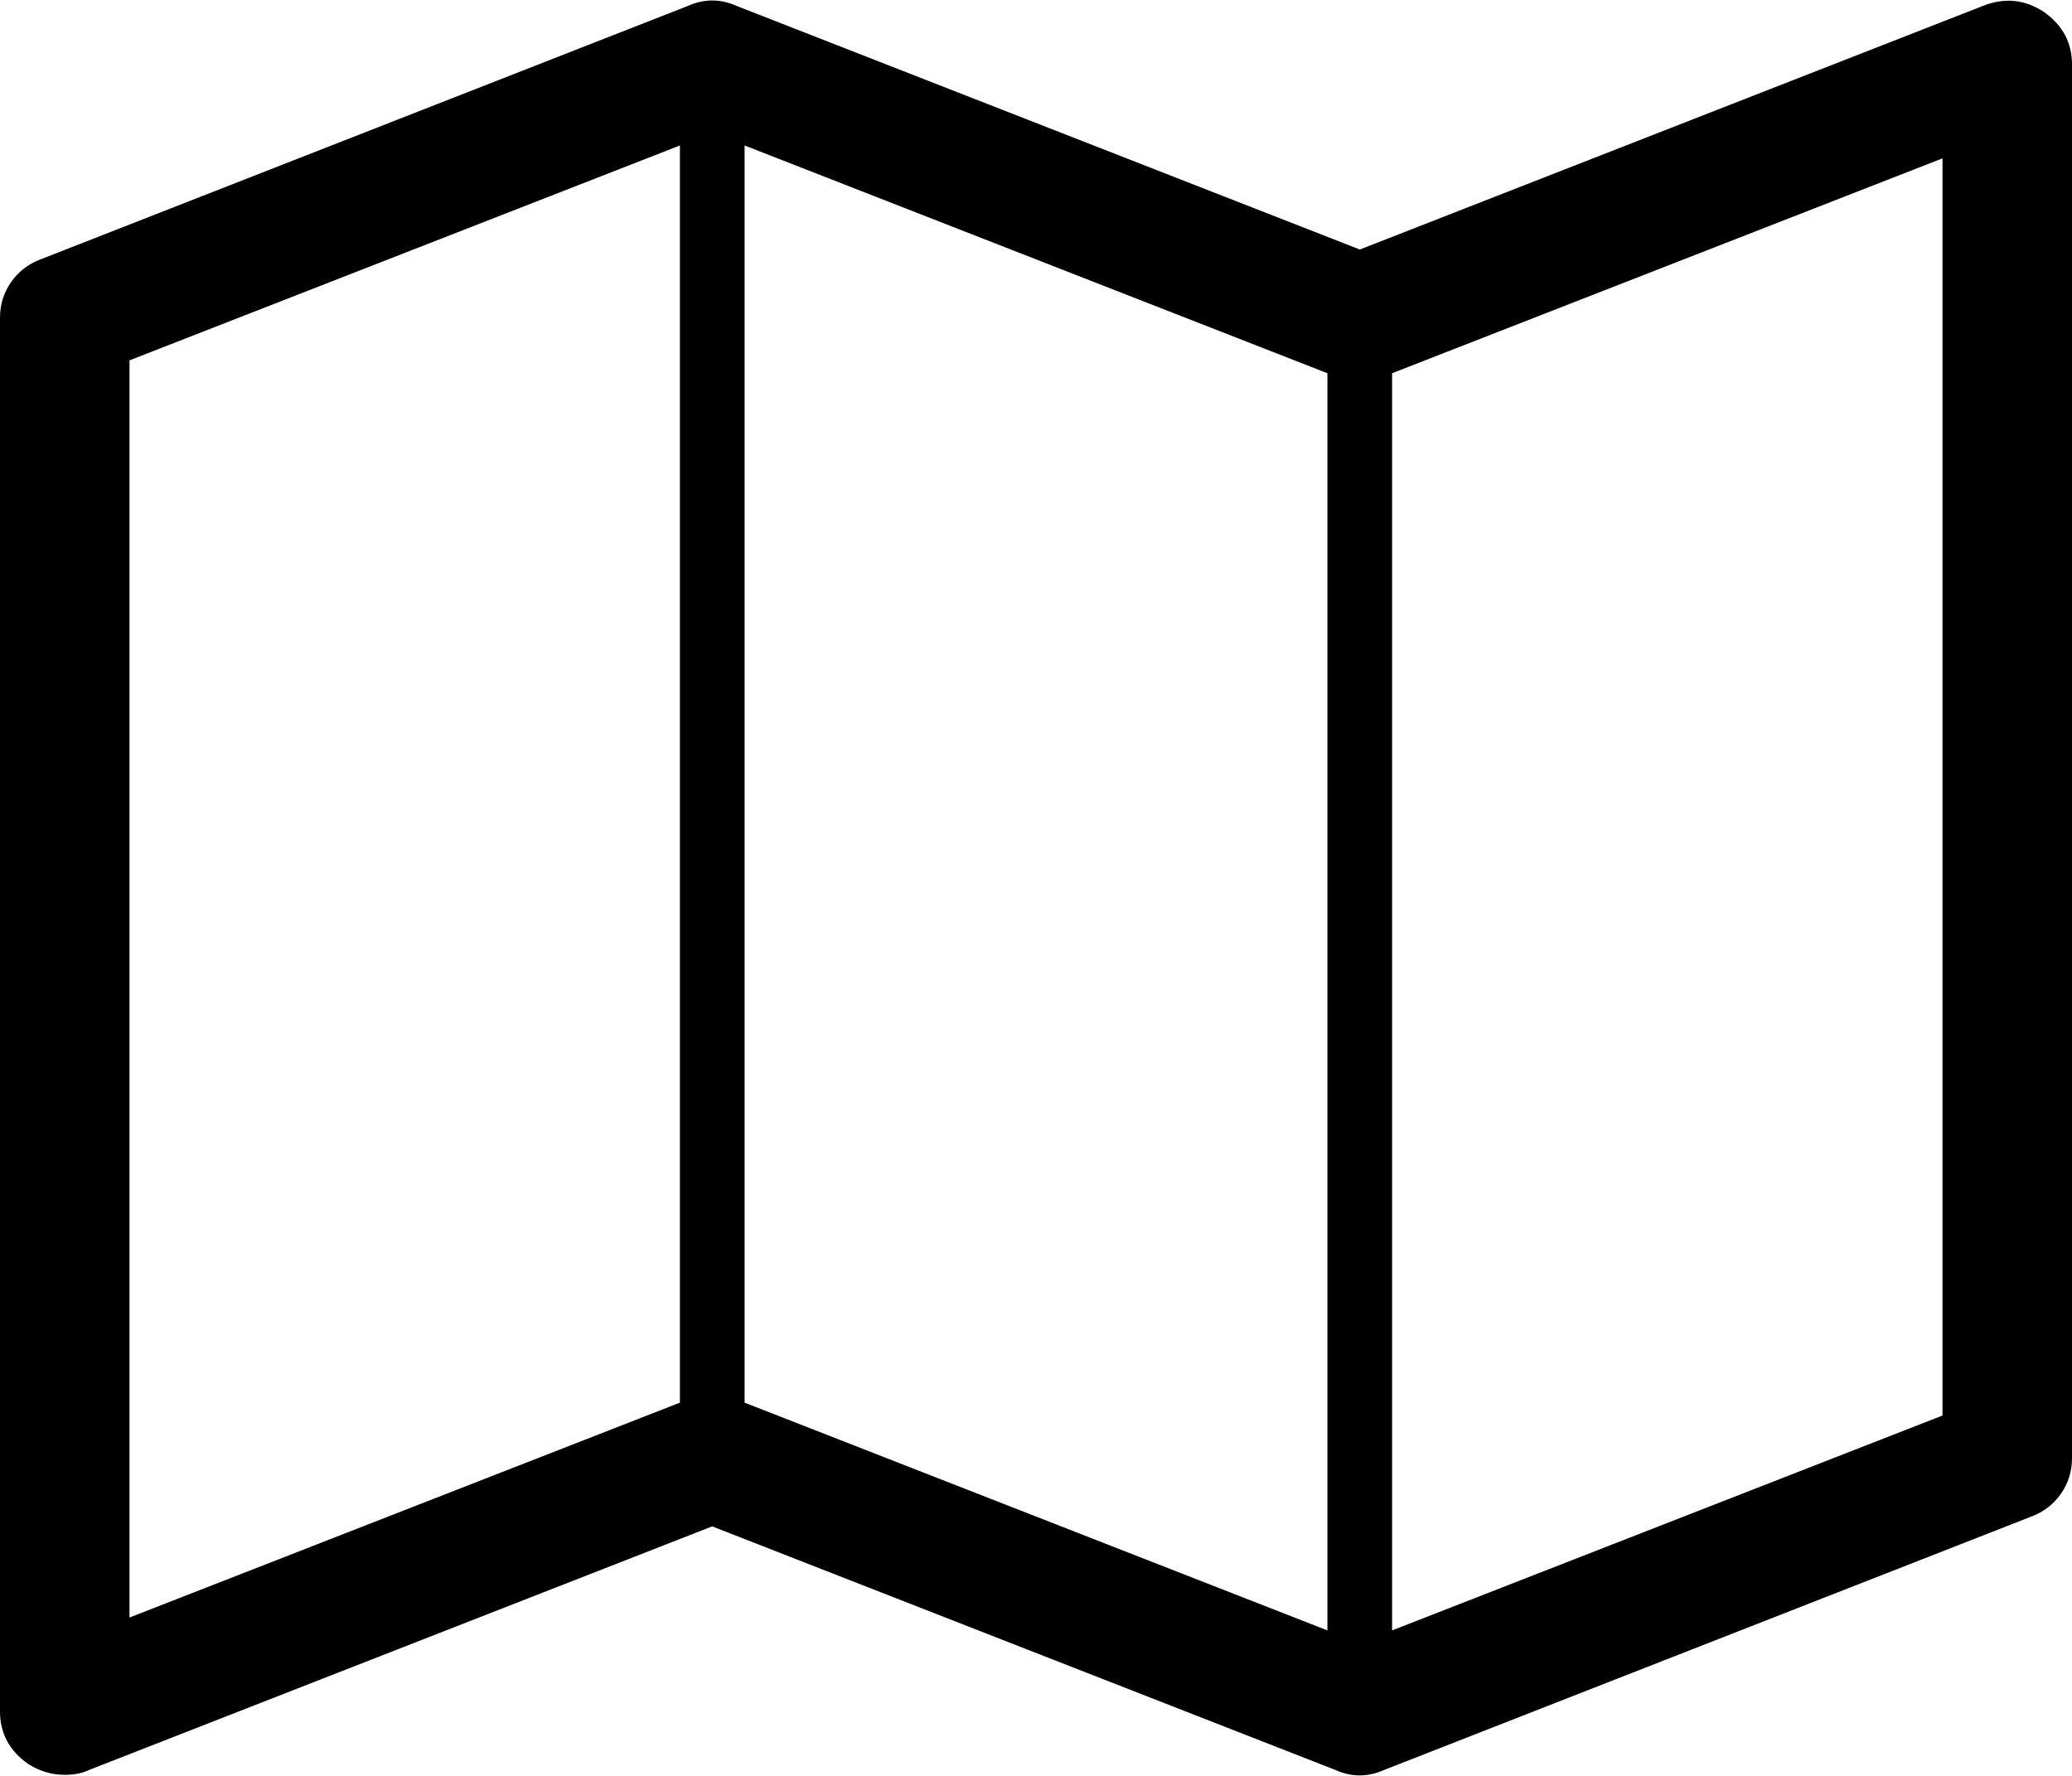 ﻿<?xml version="1.0" encoding="utf-8"?>
<svg version="1.1" xmlns:xlink="http://www.w3.org/1999/xlink" width="14px" height="12px" xmlns="http://www.w3.org/2000/svg">
  <g transform="matrix(1 0 0 1 -20 -539 )">
    <path d="M 13.398 0.04  C 13.544 -0.018  13.681 -0.004  13.809 0.08  C 13.936 0.169  14 0.288  14 0.435  L 14 9.853  C 14 9.942  13.975 10.022  13.925 10.094  C 13.875 10.165  13.809 10.216  13.727 10.247  L 9.352 11.96  C 9.242 12.009  9.133 12.009  9.023 11.96  L 4.812 10.314  L 0.602 11.96  C 0.556 11.982  0.501 11.993  0.438 11.993  C 0.351 11.993  0.269 11.969  0.191 11.92  C 0.064 11.831  0 11.712  0 11.565  L 0 2.147  C 0 2.058  0.025 1.978  0.075 1.906  C 0.125 1.835  0.191 1.784  0.273 1.753  L 4.648 0.04  C 4.758 -0.009  4.867 -0.009  4.977 0.04  L 9.188 1.686  L 13.398 0.04  Z M 8.969 2.522  L 5.031 0.983  L 5.031 9.478  L 8.969 11.017  L 8.969 2.522  Z M 4.594 0.983  L 0.875 2.435  L 0.875 10.93  L 4.594 9.478  L 4.594 0.983  Z M 9.406 11.017  L 13.125 9.565  L 13.125 1.07  L 9.406 2.522  L 9.406 11.017  Z " fill-rule="nonzero" fill="#000000" stroke="none" transform="matrix(1 0 0 1 20 539 )" />
  </g>
</svg>